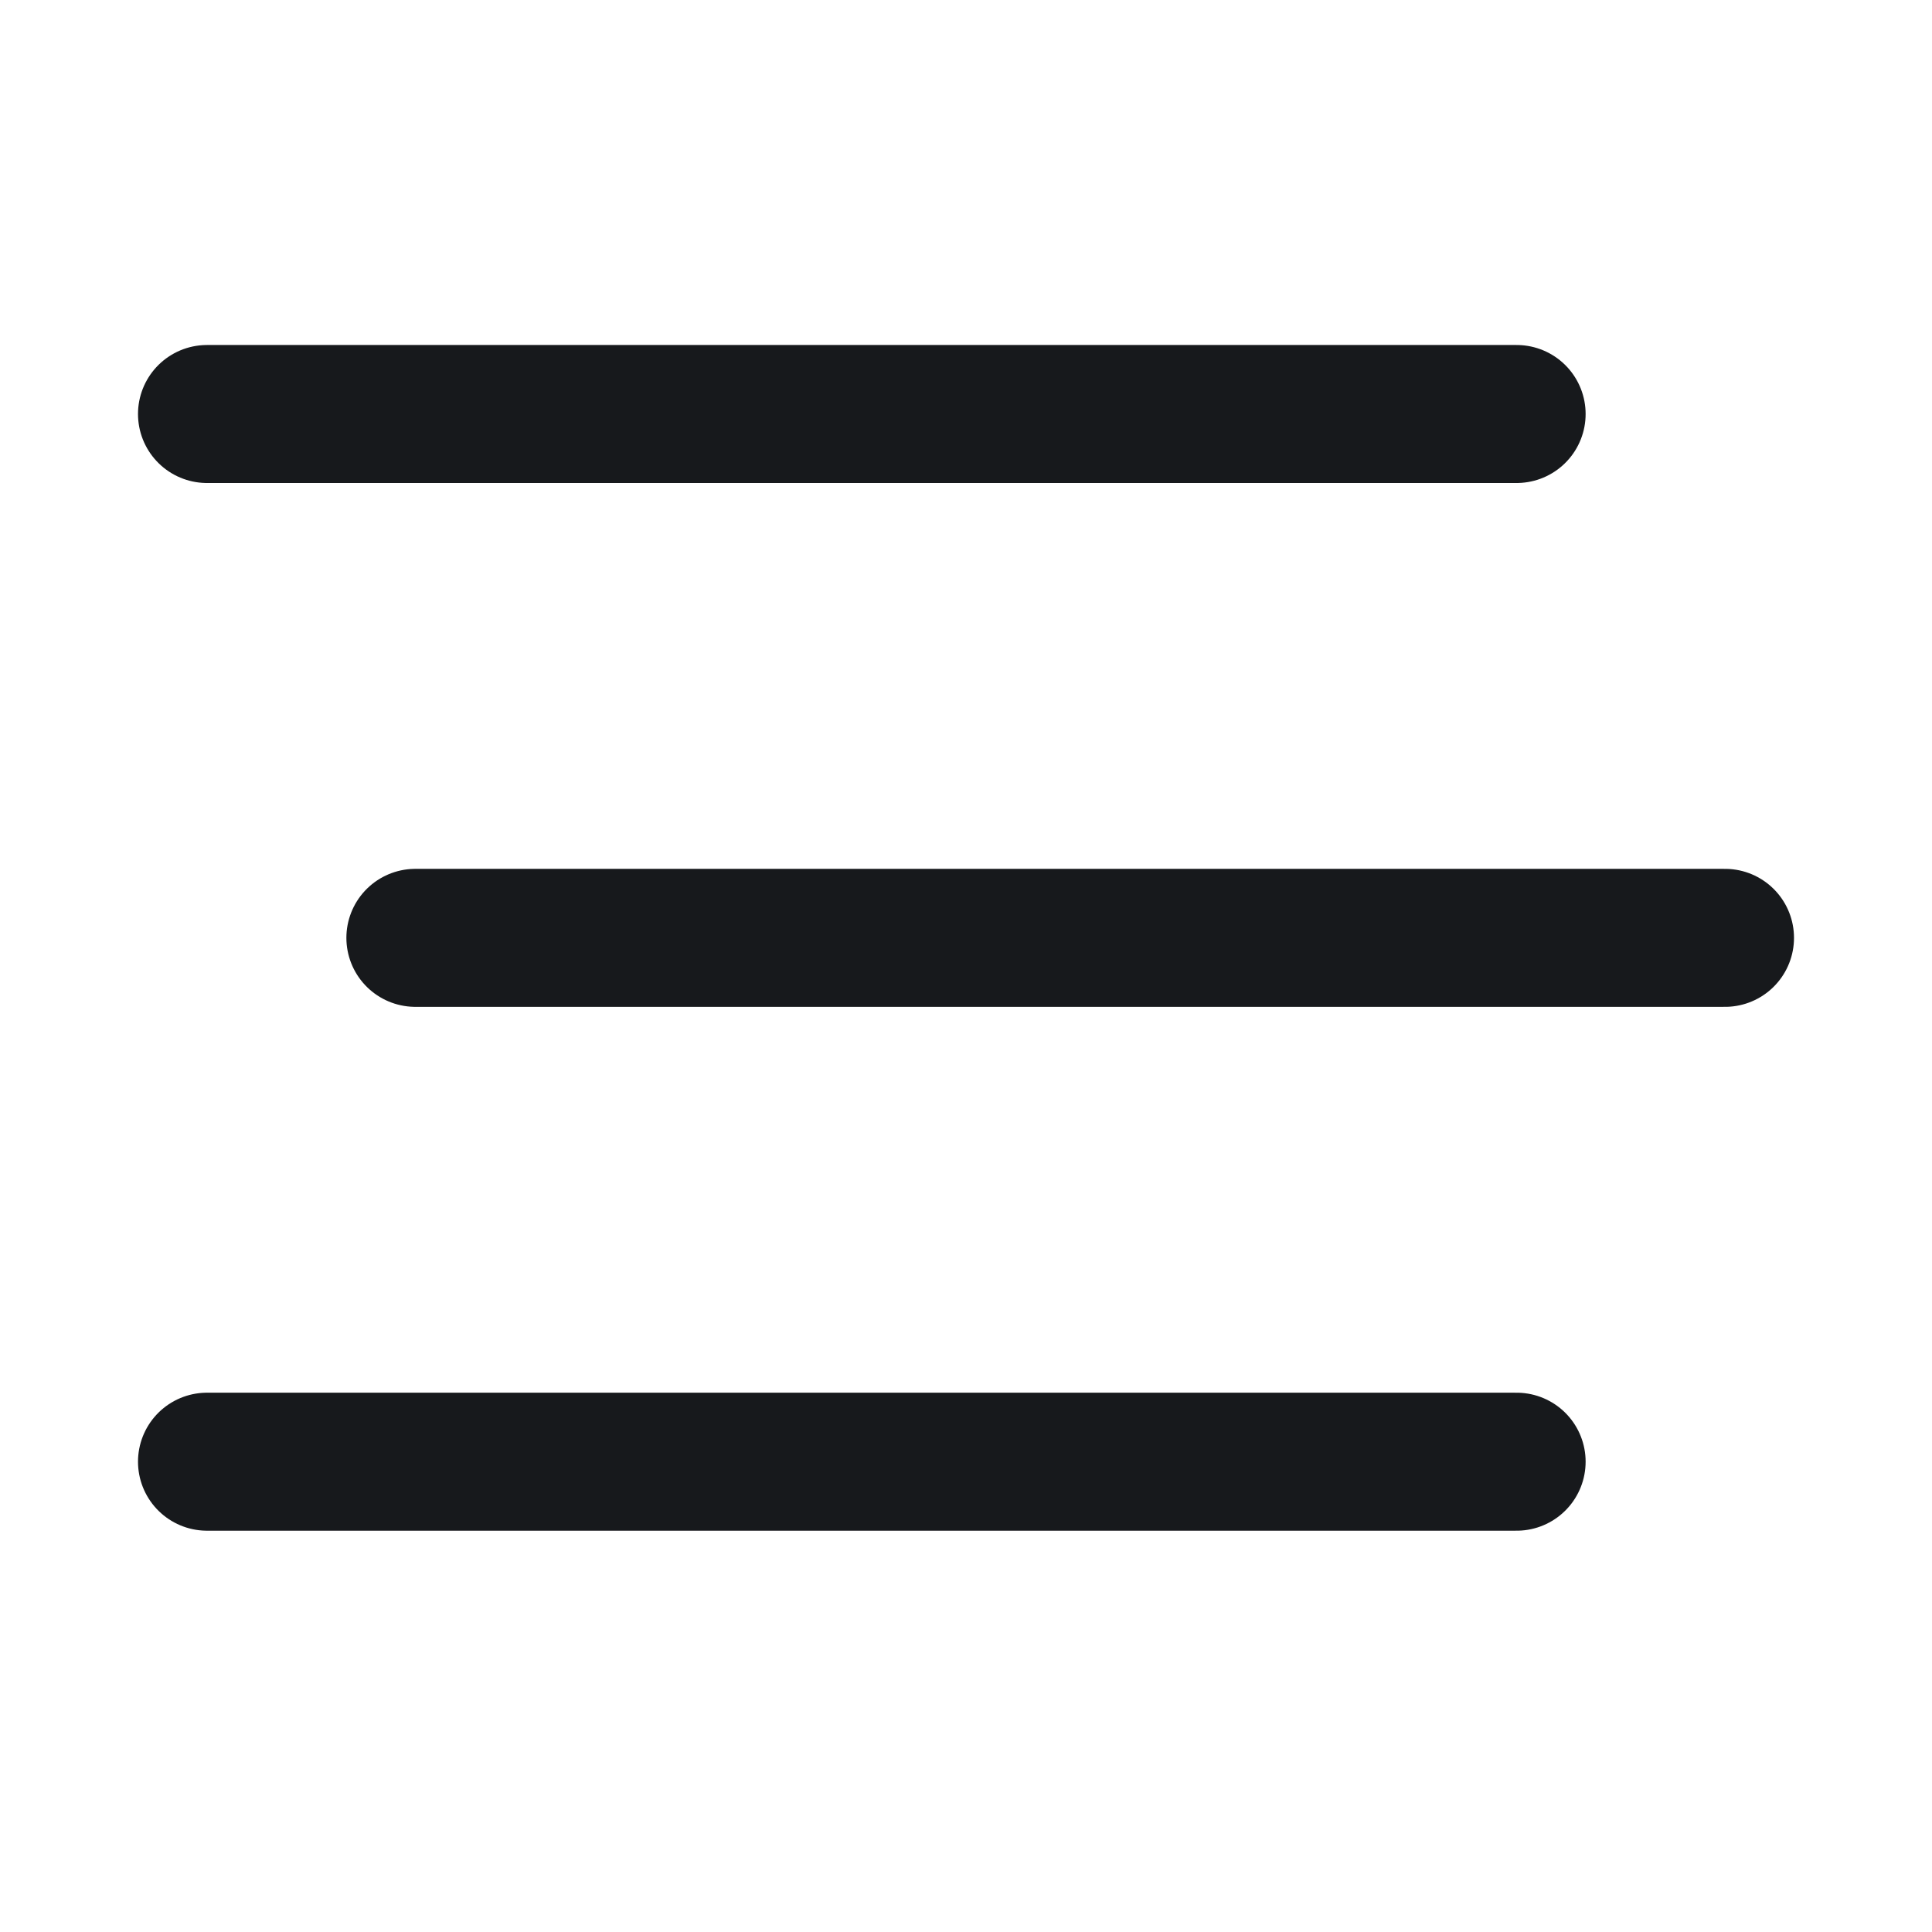 <svg xmlns="http://www.w3.org/2000/svg" width="28" height="28" viewBox="0 0 28 28" fill="none">
    <path d="M3 6H21.98M6.02 13.592H25M3 21.184H21.98" stroke="#17191C" stroke-width="2" stroke-linecap="round"/>
  </svg>